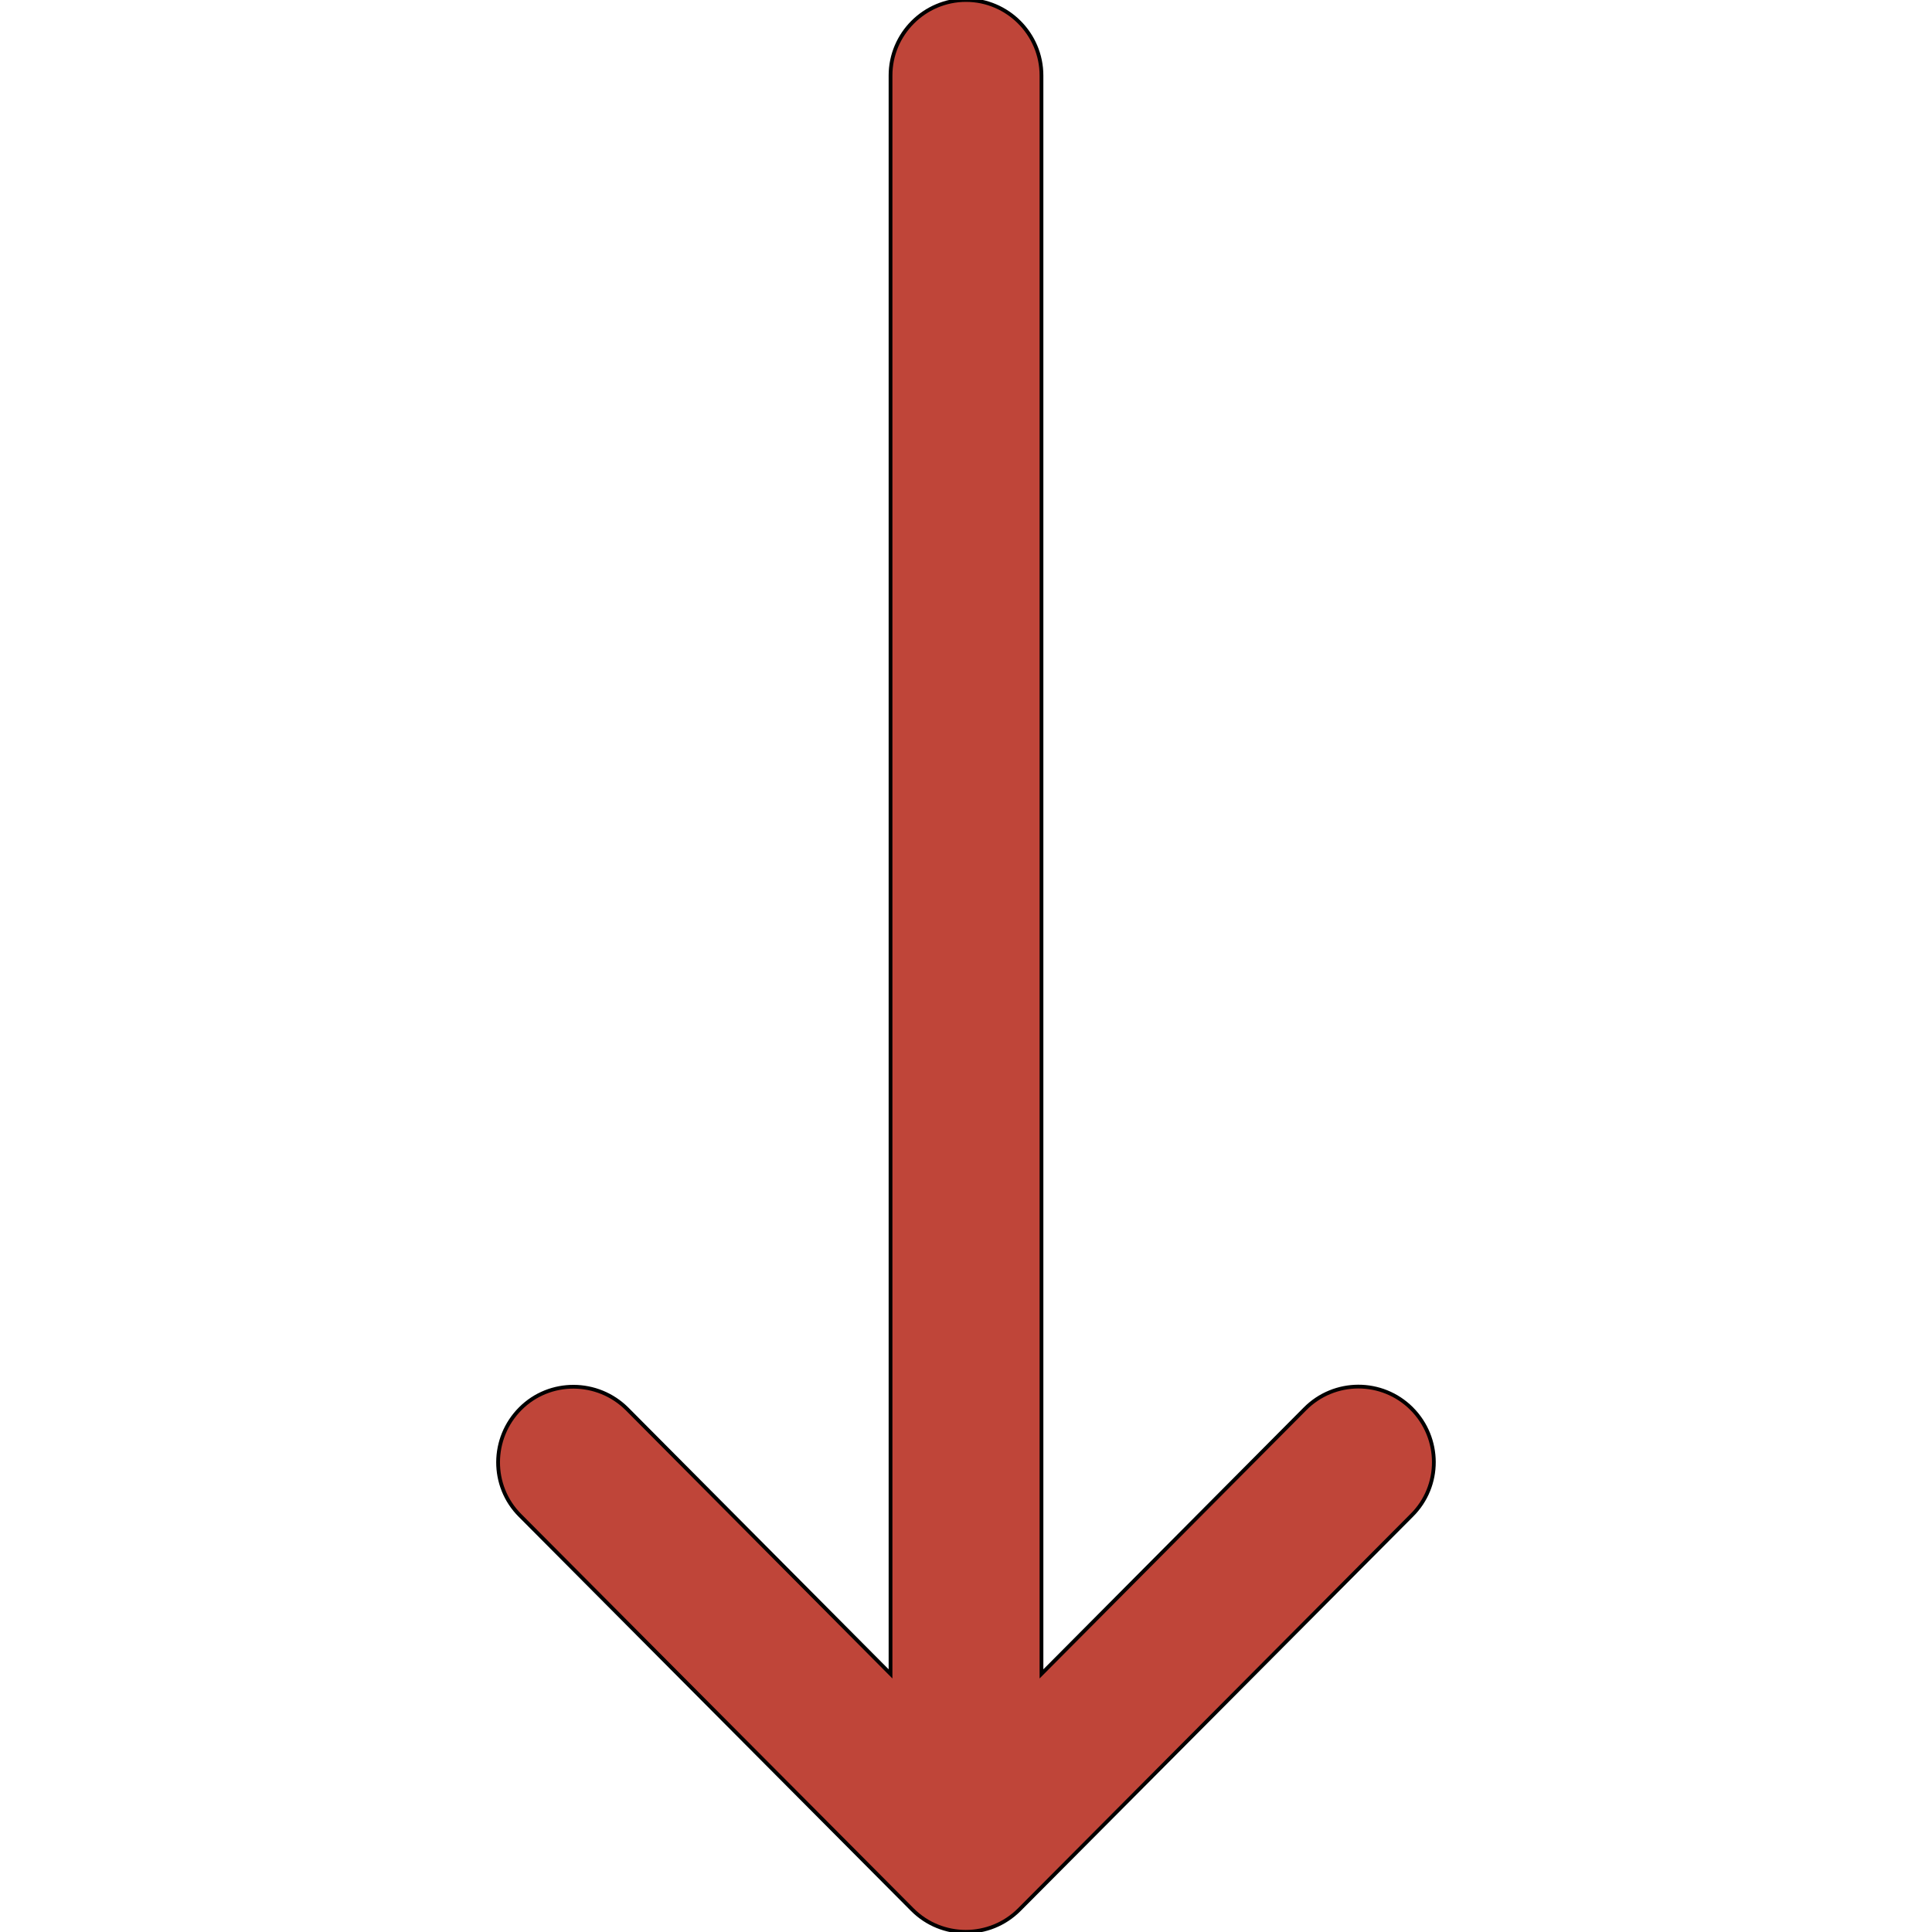 <?xml version="1.0" encoding="utf-8"?>
<!-- Generator: Adobe Illustrator 25.0.0, SVG Export Plug-In . SVG Version: 6.00 Build 0)  -->
<svg version="1.1" id="Capa_1" xmlns="http://www.w3.org/2000/svg" xmlns:xlink="http://www.w3.org/1999/xlink" x="0px" y="0px"
	 viewBox="0 0 512 512" style="enable-background:new 0 0 512 512;" xml:space="preserve">
<style type="text/css">
	.st0{fill:#BF4539;stroke:#000000;stroke-miterlimit:10;}
</style>
<g>
	<g>
		<path class="st0" d="M374.1,373.3c-7.8-7.8-20.5-7.8-28.3,0.1L276,443.6V20c0-11-9-20-20-20c-11,0-20,9-20,20v423.6l-69.8-70.2
			c-7.8-7.8-20.5-7.9-28.3-0.1c-7.8,7.8-7.9,20.5-0.1,28.3l104,104.5c0,0,0,0,0,0c7.8,7.8,20.5,7.8,28.3,0c0,0,0,0,0,0l104-104.5
			C382,393.8,381.9,381.1,374.1,373.3z"/>
	</g>
</g>
</svg>
